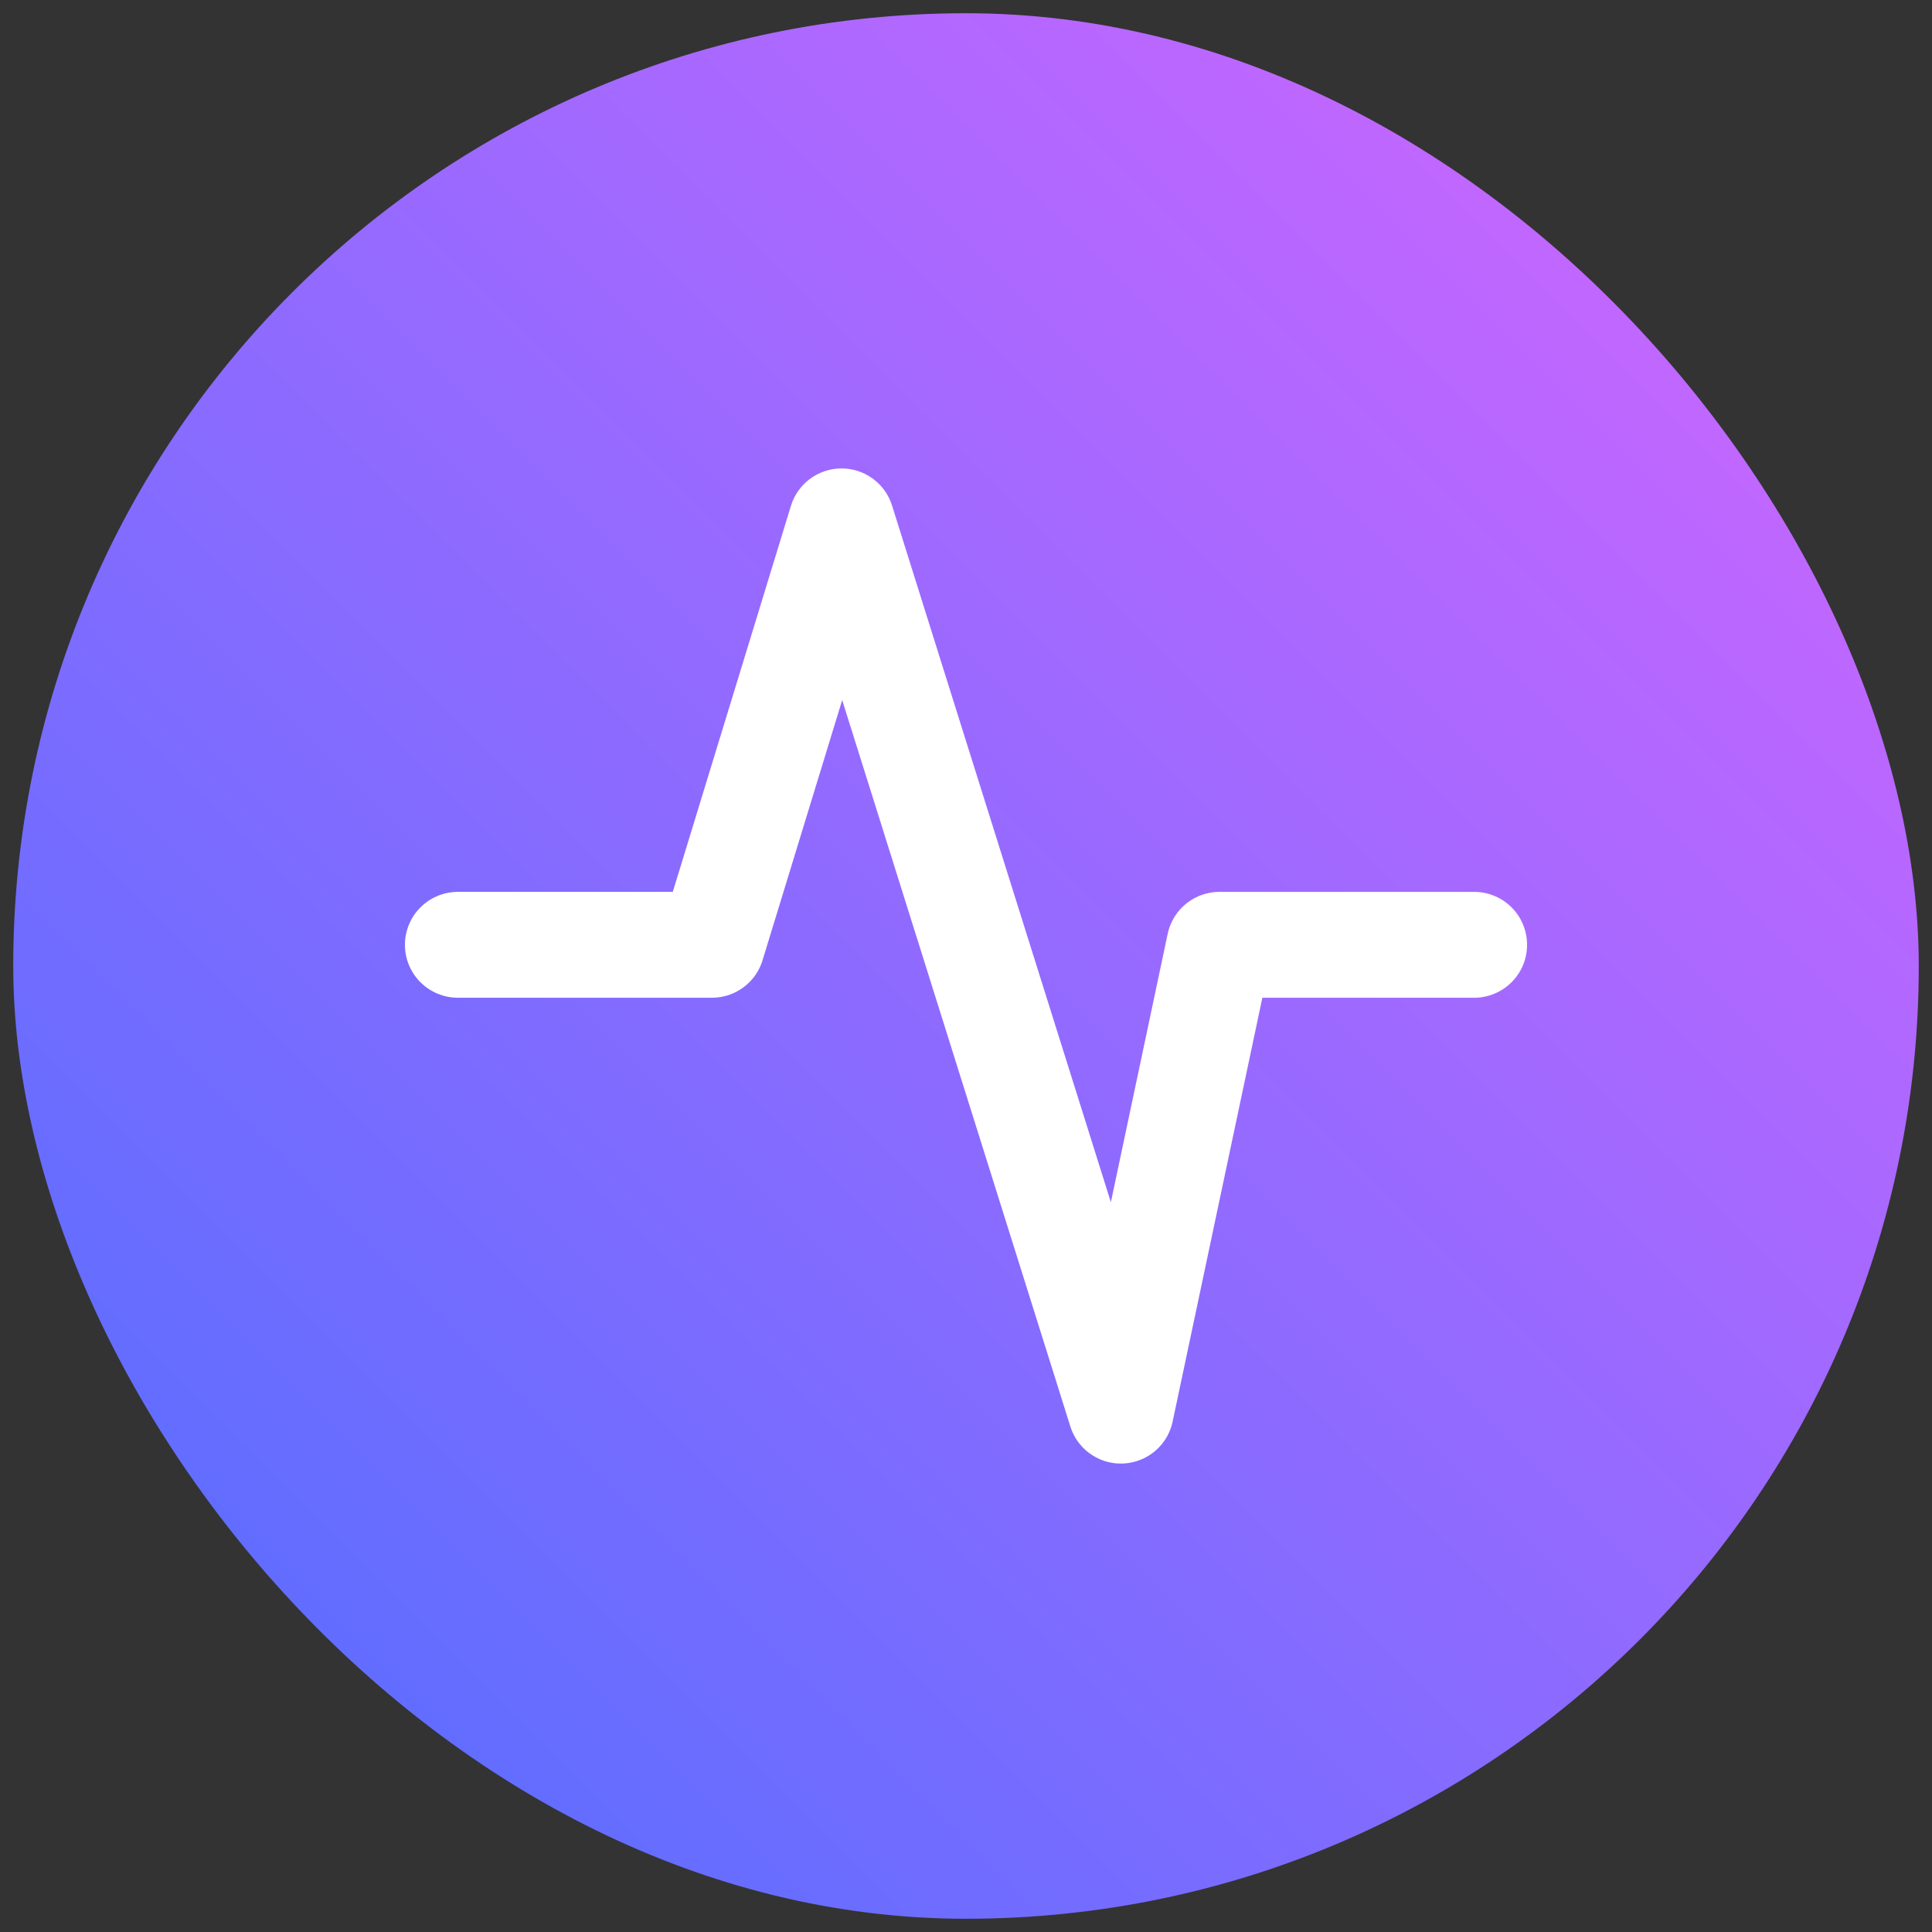 <svg width="73" height="73" viewBox="0 0 73 73" fill="none" xmlns="http://www.w3.org/2000/svg">
<rect x="0" y="0" width="73" height="73" fill="#333333" stroke="none"/>
<rect x="0.5" y="0.5" width="72" height="72" rx="36" fill="url(#paint0_linear_560_1738)"/>
<path d="M17.3 35.699H26.9L31.797 19.7L42.351 53.3L46.077 35.699H55.7" stroke="white" stroke-width="4" stroke-linecap="round" stroke-linejoin="round"/>
<defs>
<linearGradient id="paint0_linear_560_1738" x1="72.5" y1="0.5" x2="0.5" y2="72.5" gradientUnits="userSpaceOnUse">
<stop stop-color="#D665FF"/>
<stop offset="1" stop-color="#4C6FFF"/>
</linearGradient>
</defs>
</svg>
